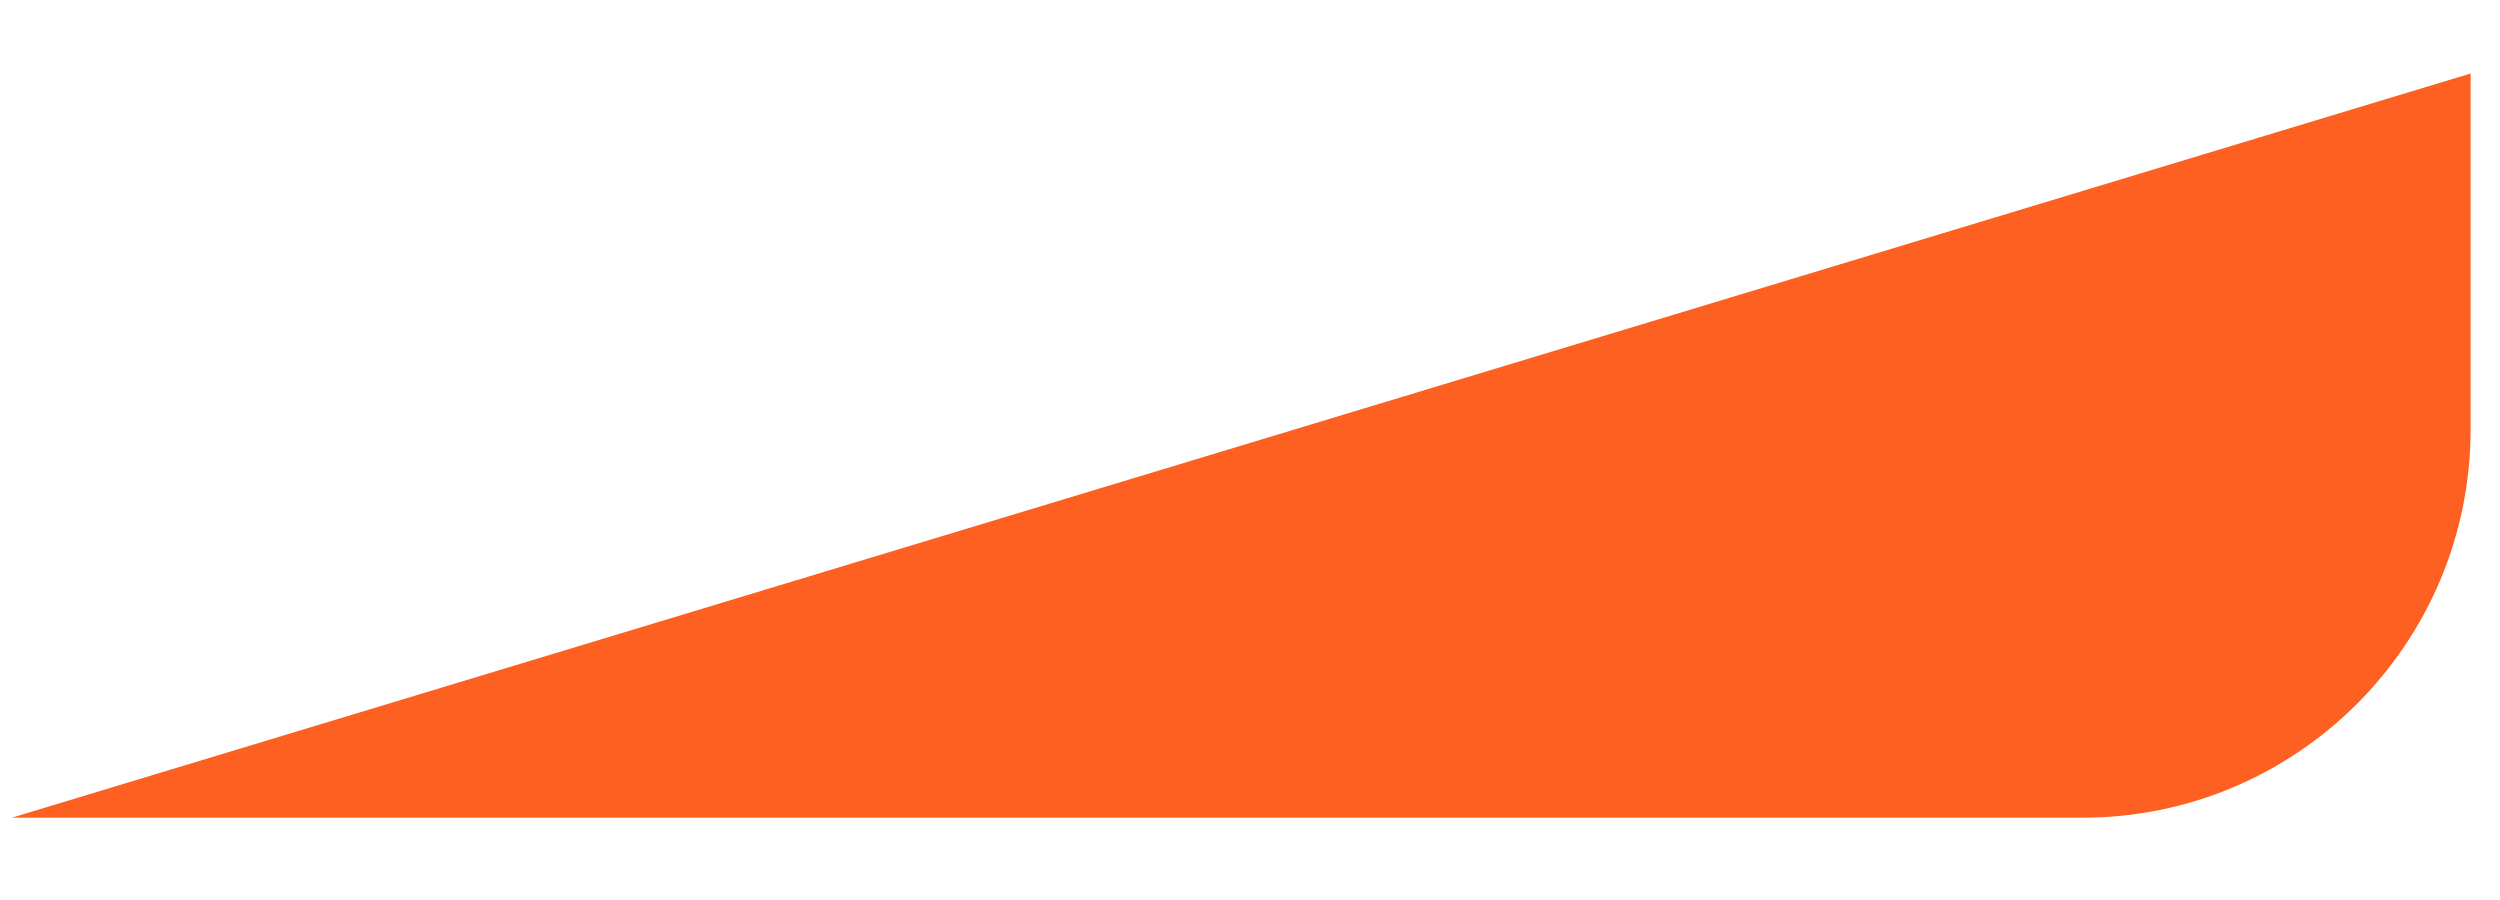 <svg width="25" height="9" viewBox="0 0 25 9" fill="none" xmlns="http://www.w3.org/2000/svg">
<path d="M0.118 8.177L24.706 0.735V4.294C24.706 6.438 22.968 8.177 20.824 8.177H0.118Z" fill="#FD6020"/>
</svg>
